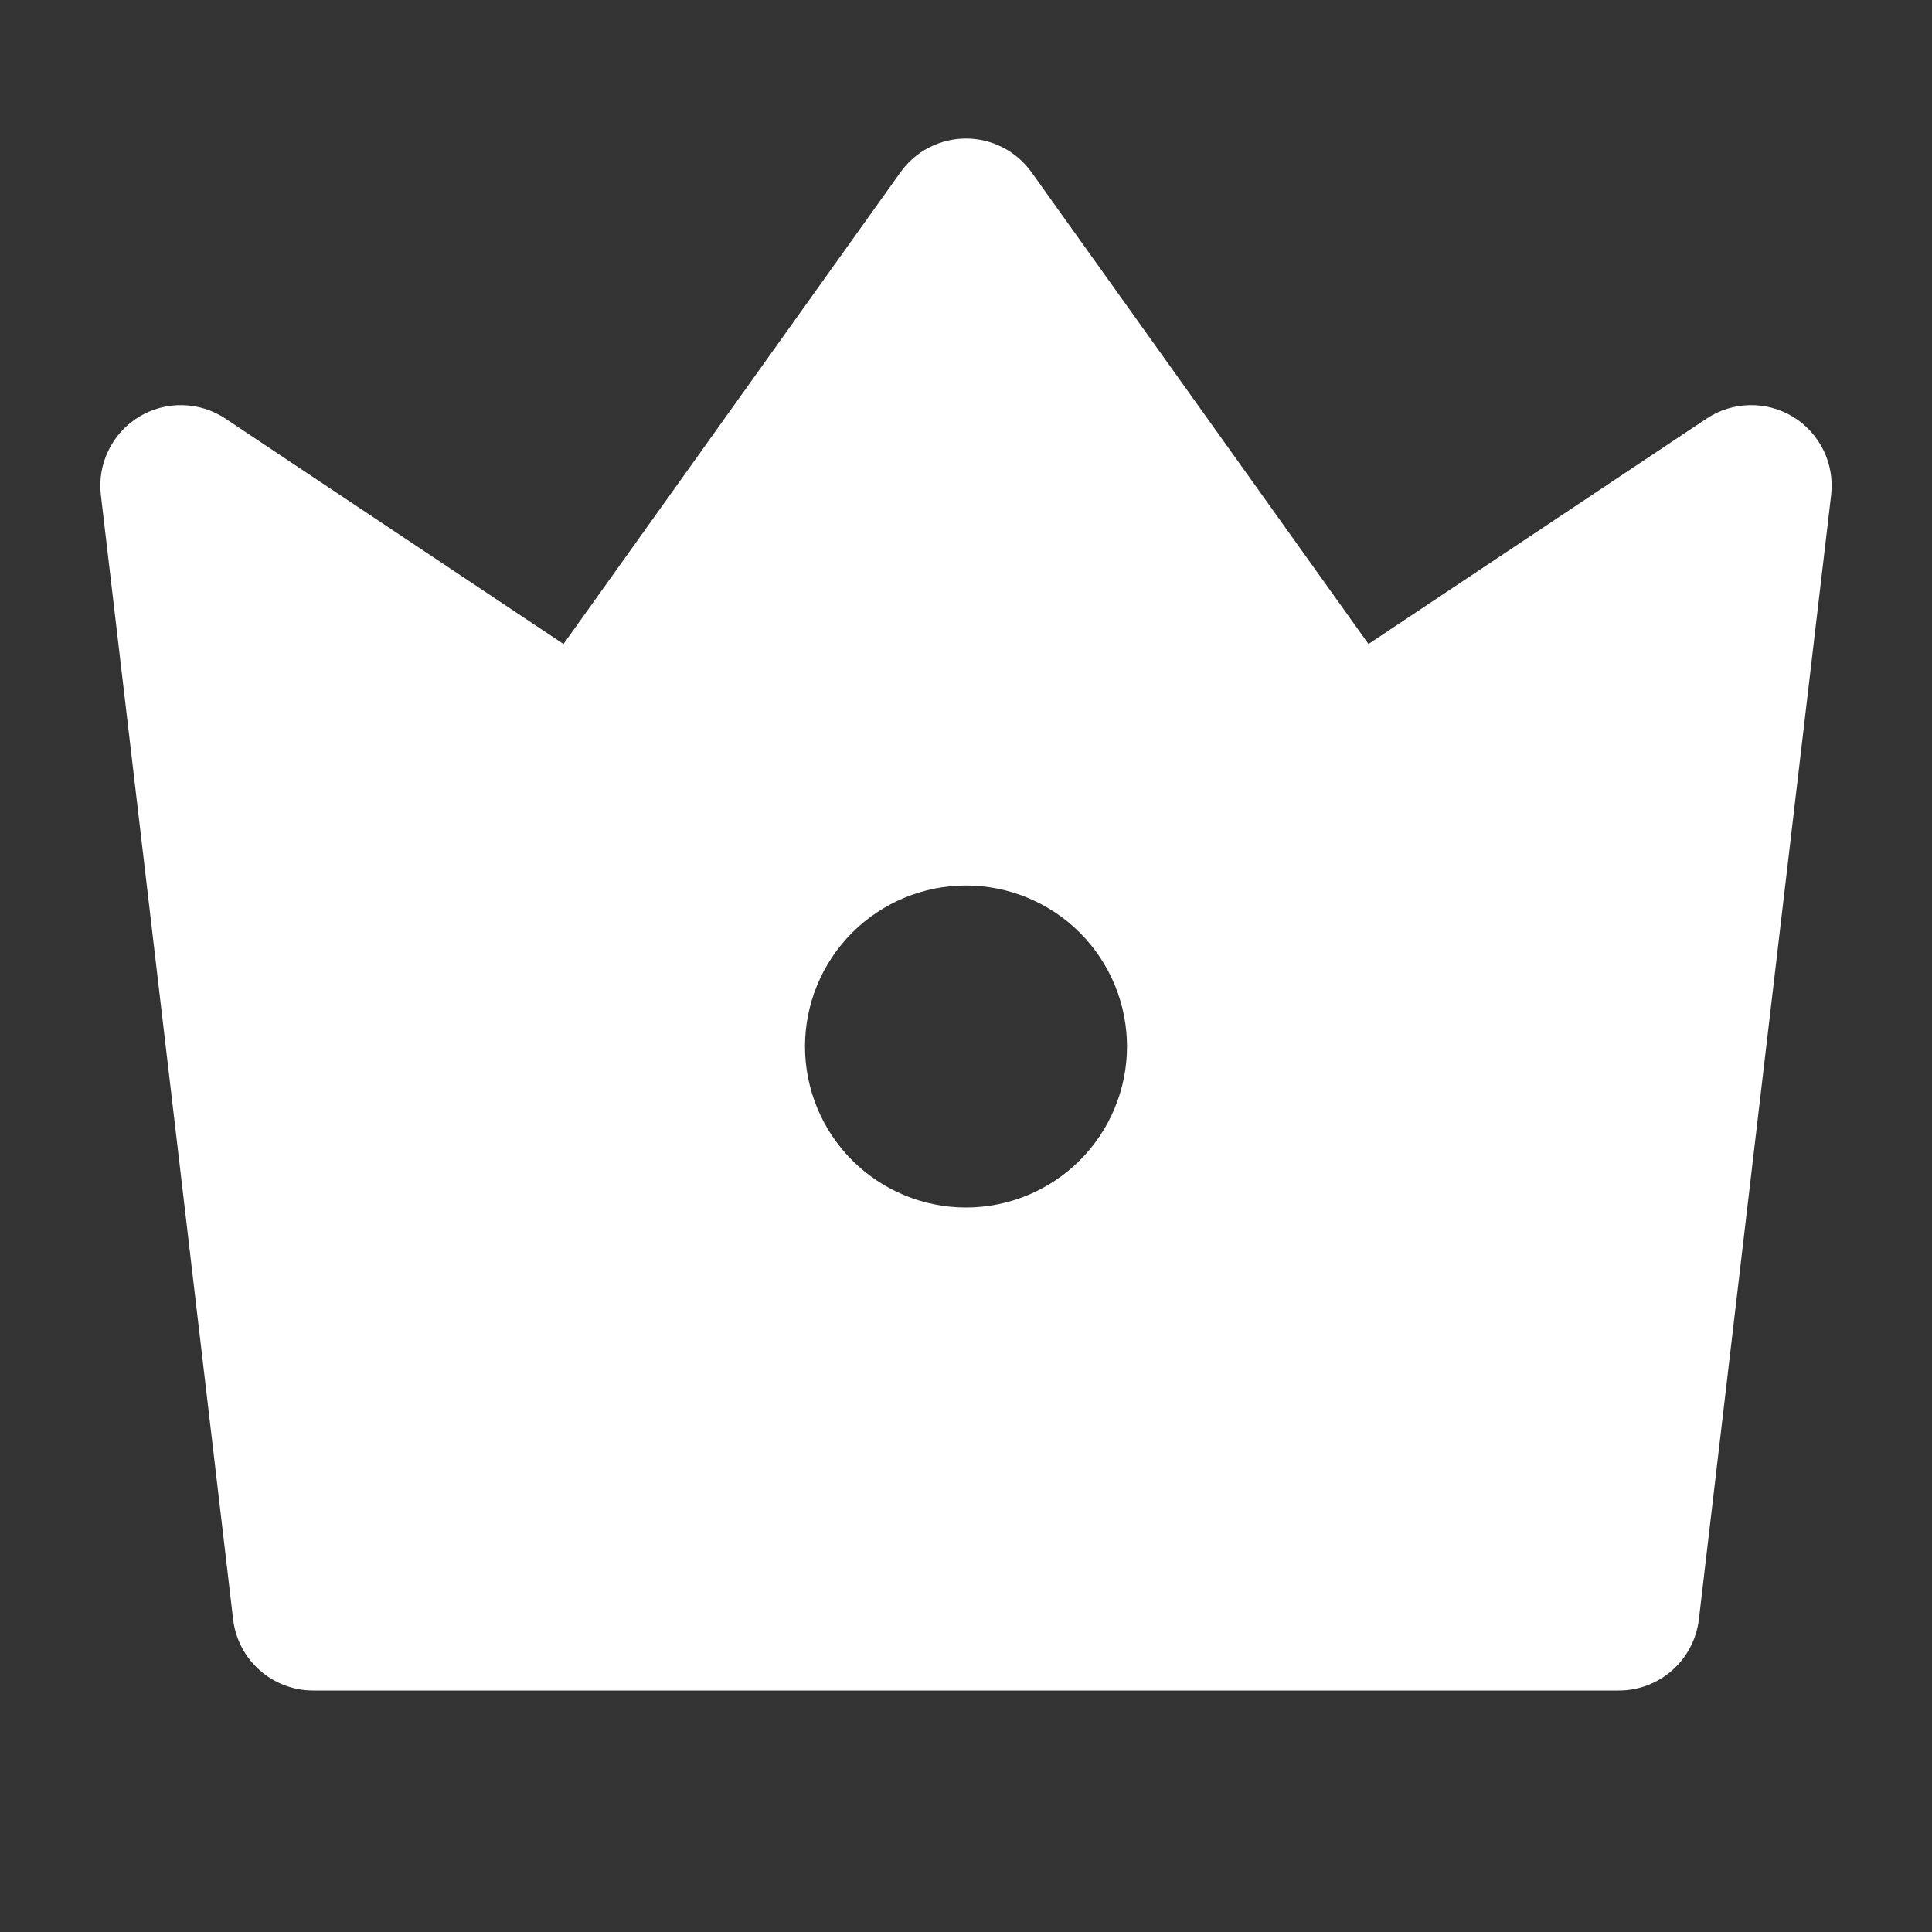 <svg width="24" height="24" viewBox="0 0 24 24" fill="none" xmlns="http://www.w3.org/2000/svg">
<rect x="0" y="0" width="24" height="24" fill="#333333" stroke="none"/>
<g id="Group">
<path id="Vector" d="M2.8 5.2L7 8L11.186 2.14C11.278 2.01 11.4 1.905 11.542 1.832C11.684 1.759 11.841 1.721 12 1.721C12.159 1.721 12.316 1.759 12.458 1.832C12.599 1.905 12.721 2.01 12.814 2.14L17 8L21.2 5.2C21.359 5.094 21.545 5.036 21.736 5.033C21.927 5.029 22.114 5.08 22.277 5.18C22.44 5.28 22.57 5.425 22.654 5.597C22.737 5.768 22.769 5.96 22.747 6.15L21.104 20.117C21.075 20.36 20.958 20.584 20.775 20.747C20.592 20.91 20.356 21 20.111 21H3.889C3.644 21 3.408 20.91 3.225 20.747C3.041 20.584 2.925 20.36 2.896 20.117L1.253 6.149C1.231 5.959 1.263 5.768 1.347 5.596C1.43 5.424 1.561 5.28 1.723 5.18C1.886 5.08 2.074 5.029 2.264 5.033C2.455 5.036 2.641 5.094 2.8 5.2ZM12 15C12.53 15 13.039 14.789 13.414 14.414C13.789 14.039 14 13.53 14 13C14 12.47 13.789 11.961 13.414 11.586C13.039 11.211 12.53 11 12 11C11.47 11 10.961 11.211 10.586 11.586C10.211 11.961 10 12.47 10 13C10 13.53 10.211 14.039 10.586 14.414C10.961 14.789 11.47 15 12 15Z" fill="white"/>
</g>
</svg>
